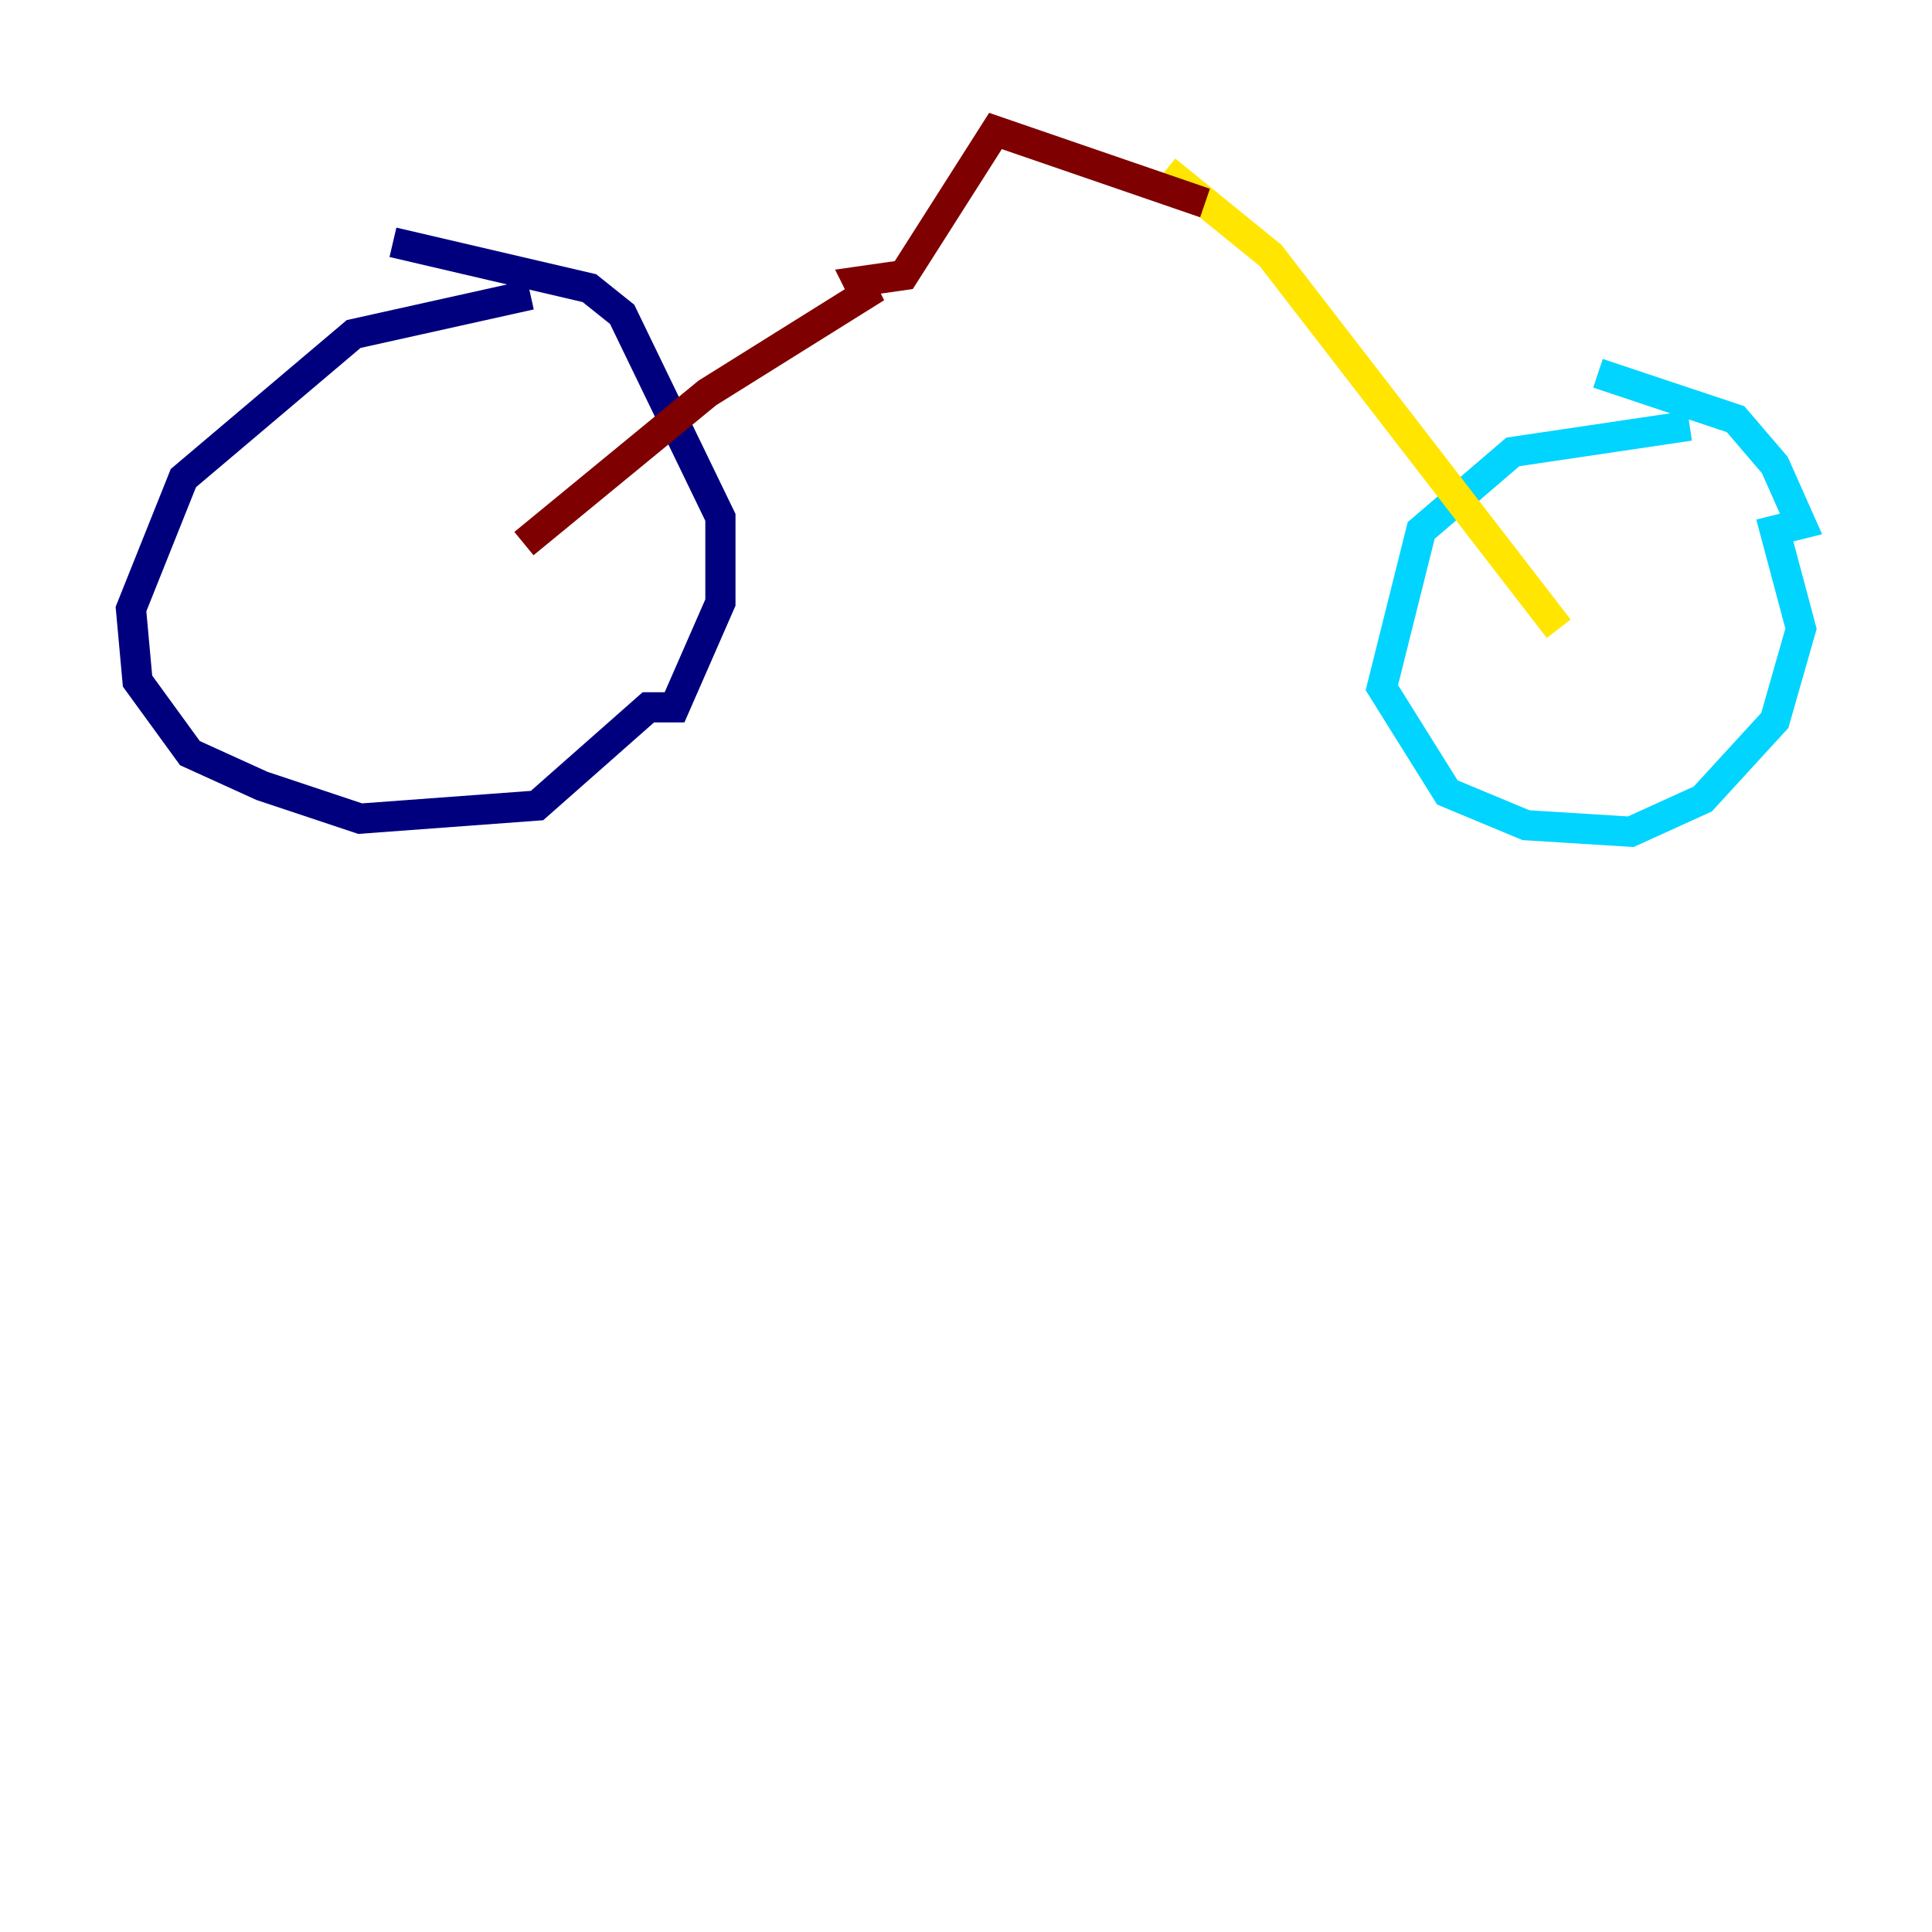 <?xml version="1.0" encoding="utf-8" ?>
<svg baseProfile="tiny" height="128" version="1.2" viewBox="0,0,128,128" width="128" xmlns="http://www.w3.org/2000/svg" xmlns:ev="http://www.w3.org/2001/xml-events" xmlns:xlink="http://www.w3.org/1999/xlink"><defs /><polyline fill="none" points="35.146,19.525 23.43,22.129 12.149,31.675 8.678,40.352 9.112,45.125 12.583,49.898 17.356,52.068 23.864,54.237 35.58,53.37 42.956,46.861 44.691,46.861 47.729,39.919 47.729,34.278 41.22,20.827 39.051,19.091 26.034,16.054" stroke="#00007f" stroke-width="2" /><polyline fill="none" points="111.946,28.203 100.231,29.939 94.156,35.146 91.552,45.559 95.891,52.502 101.098,54.671 108.041,55.105 112.814,52.936 117.586,47.729 119.322,41.654 117.586,35.146 119.322,34.712 117.586,30.807 114.983,27.77 105.871,24.732" stroke="#00d4ff" stroke-width="2" /><polyline fill="none" points="103.268,41.654 84.176,16.922 77.234,11.281" stroke="#ffe500" stroke-width="2" /><polyline fill="none" points="34.712,36.014 46.861,26.034 57.275,19.525 56.841,18.658 59.878,18.224 65.953,8.678 79.837,13.451" stroke="#7f0000" stroke-width="2" /></svg>